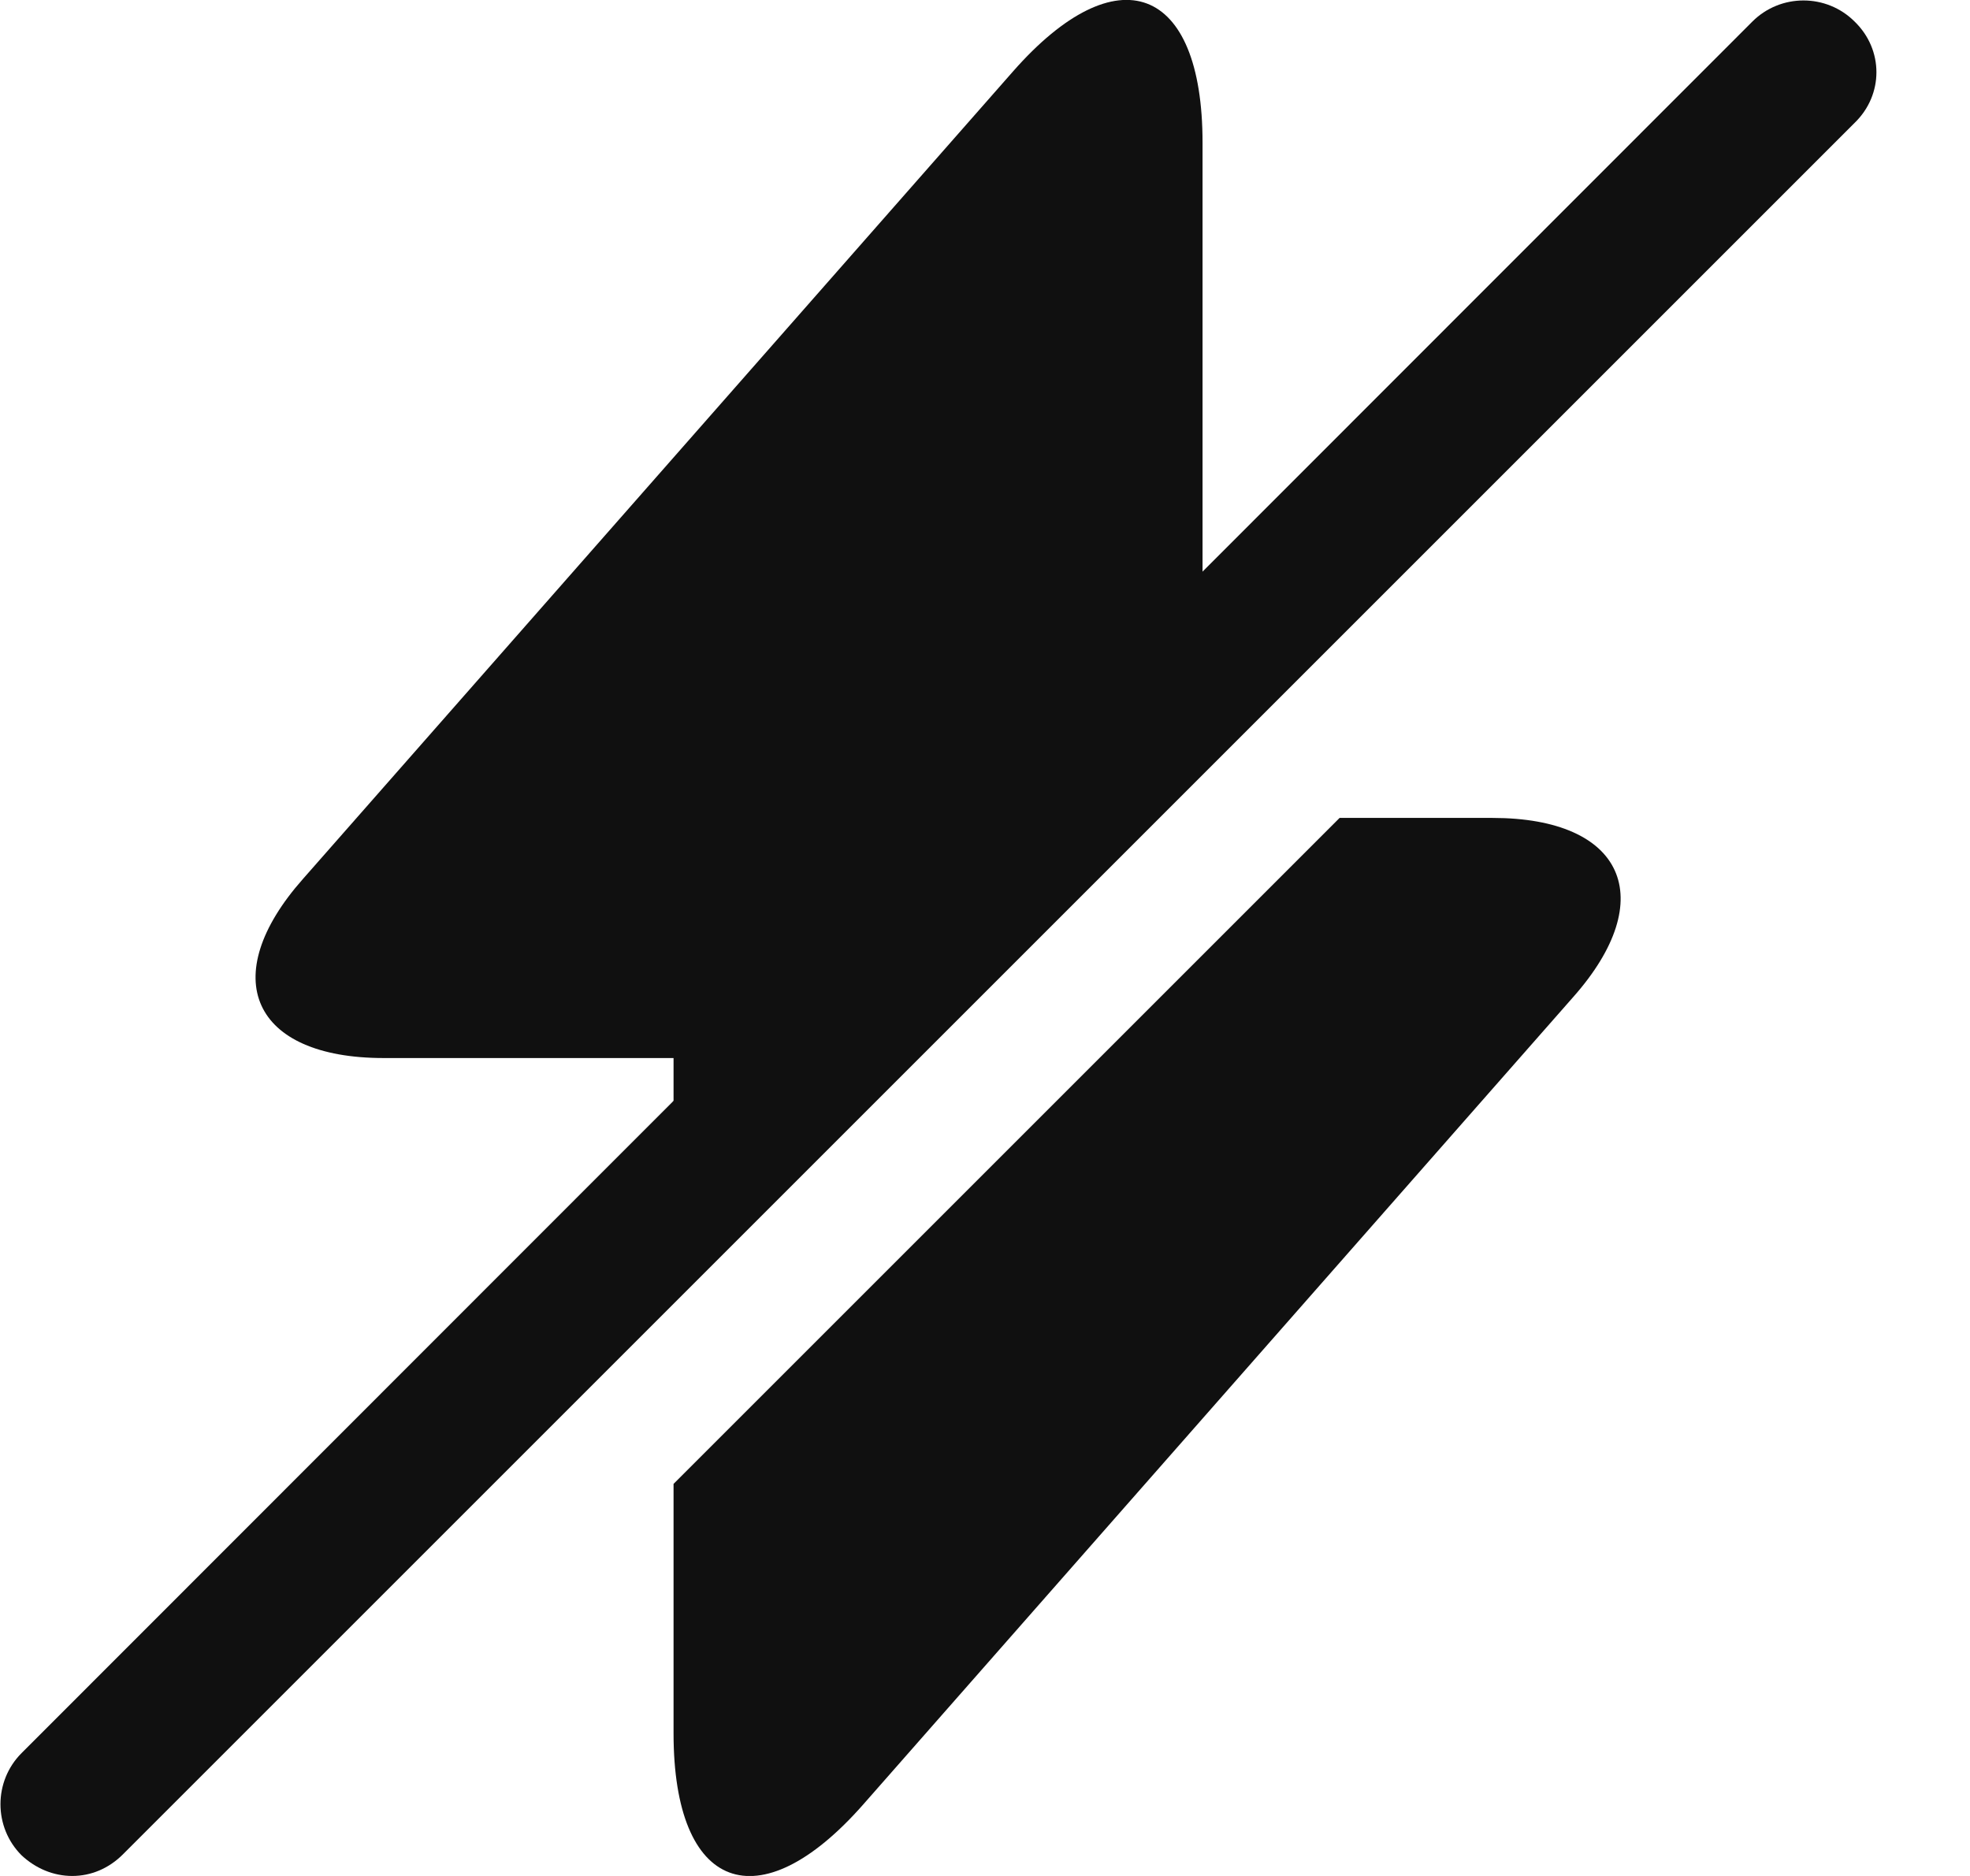 <svg width="21" height="20" viewBox="0 0 21 20" fill="none" xmlns="http://www.w3.org/2000/svg">
<path d="M19.77 0.23C19.47 -0.07 18.98 -0.07 18.68 0.23L0.23 18.69C-0.07 18.99 -0.07 19.48 0.23 19.78C0.38 19.92 0.57 20 0.77 20C0.97 20 1.16 19.92 1.31 19.77L19.77 1.31C20.08 1.01 20.08 0.53 19.77 0.23Z" fill="#101010"/>
<path d="M12.819 1.52V7.18L7.18 12.82V11.28H4.09C2.69 11.28 2.3 10.42 3.23 9.37L10 1.67L10.8 0.76C11.909 -0.5 12.819 -0.16 12.819 1.52Z" fill="#101010"/>
<path d="M16.77 10.63L10 18.33L9.2 19.24C8.09 20.5 7.18 20.16 7.18 18.48V15.82L14.28 8.72H15.91C17.31 8.72 17.7 9.58 16.77 10.63Z" fill="#101010"/>
</svg>
